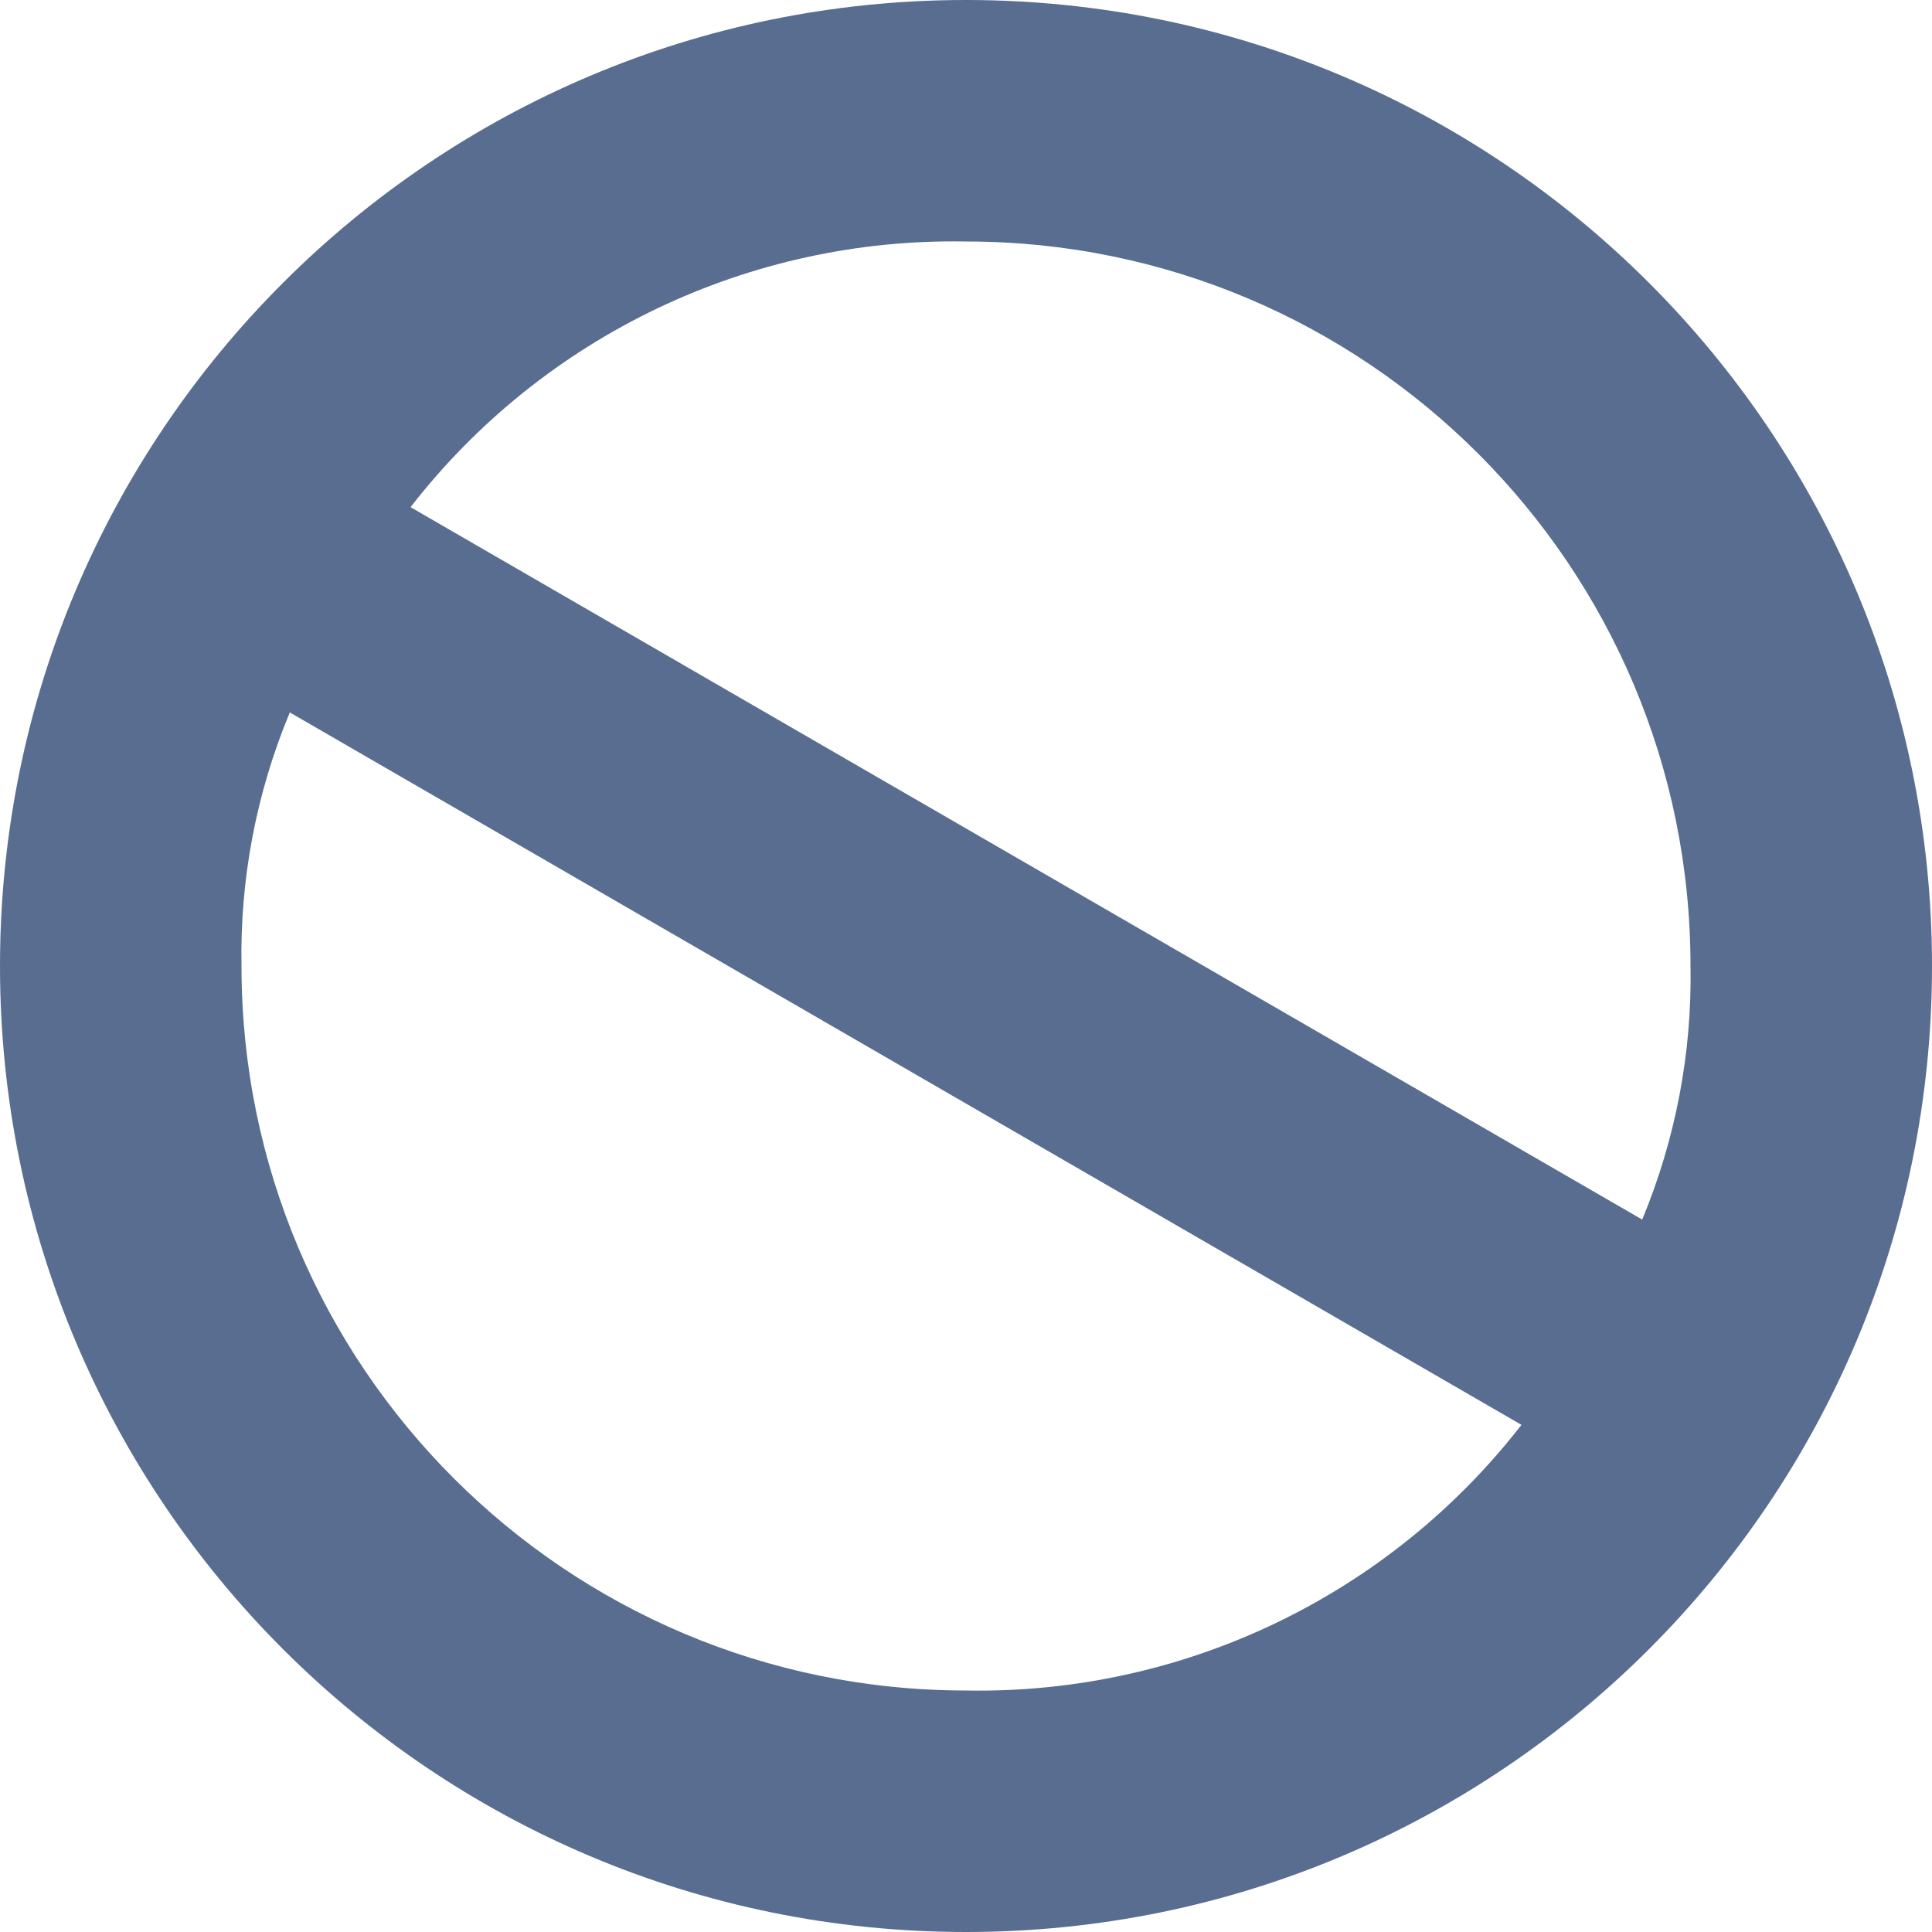<?xml version="1.0" encoding="UTF-8"?>
<svg width="12px" height="12px" viewBox="0 0 12 12" version="1.1" xmlns="http://www.w3.org/2000/svg" xmlns:xlink="http://www.w3.org/1999/xlink">
    <title>编组</title>
    <g id="页面-1" stroke="none" stroke-width="1" fill="none" fill-rule="evenodd">
        <g id="基础资料录入-状态逻辑" transform="translate(-66, -250)" fill="#596D91" fill-rule="nonzero">
            <g id="已失效" transform="translate(60, 246)">
                <g id="编组" transform="translate(6, 4)">
                    <path d="M6,0 C2.686,0 0,2.686 0,6 C0,9.314 2.686,12 6,12 C9.314,12 12,9.314 12,6 C12,2.686 9.314,0 6,0 Z M6,1.5 C8.485,1.5 10.5,3.515 10.5,6 C10.51,6.54 10.407,7.076 10.2,7.575 L2.55,3.15 C3.375,2.087 4.654,1.475 6,1.5 Z M6,10.5 C3.515,10.5 1.5,8.485 1.5,6 C1.49,5.46 1.592,4.924 1.8,4.425 L9.45,8.85 C8.625,9.913 7.346,10.525 6,10.5 L6,10.5 Z" id="形状"></path>
                </g>
            </g>
        </g>
    </g>
</svg>